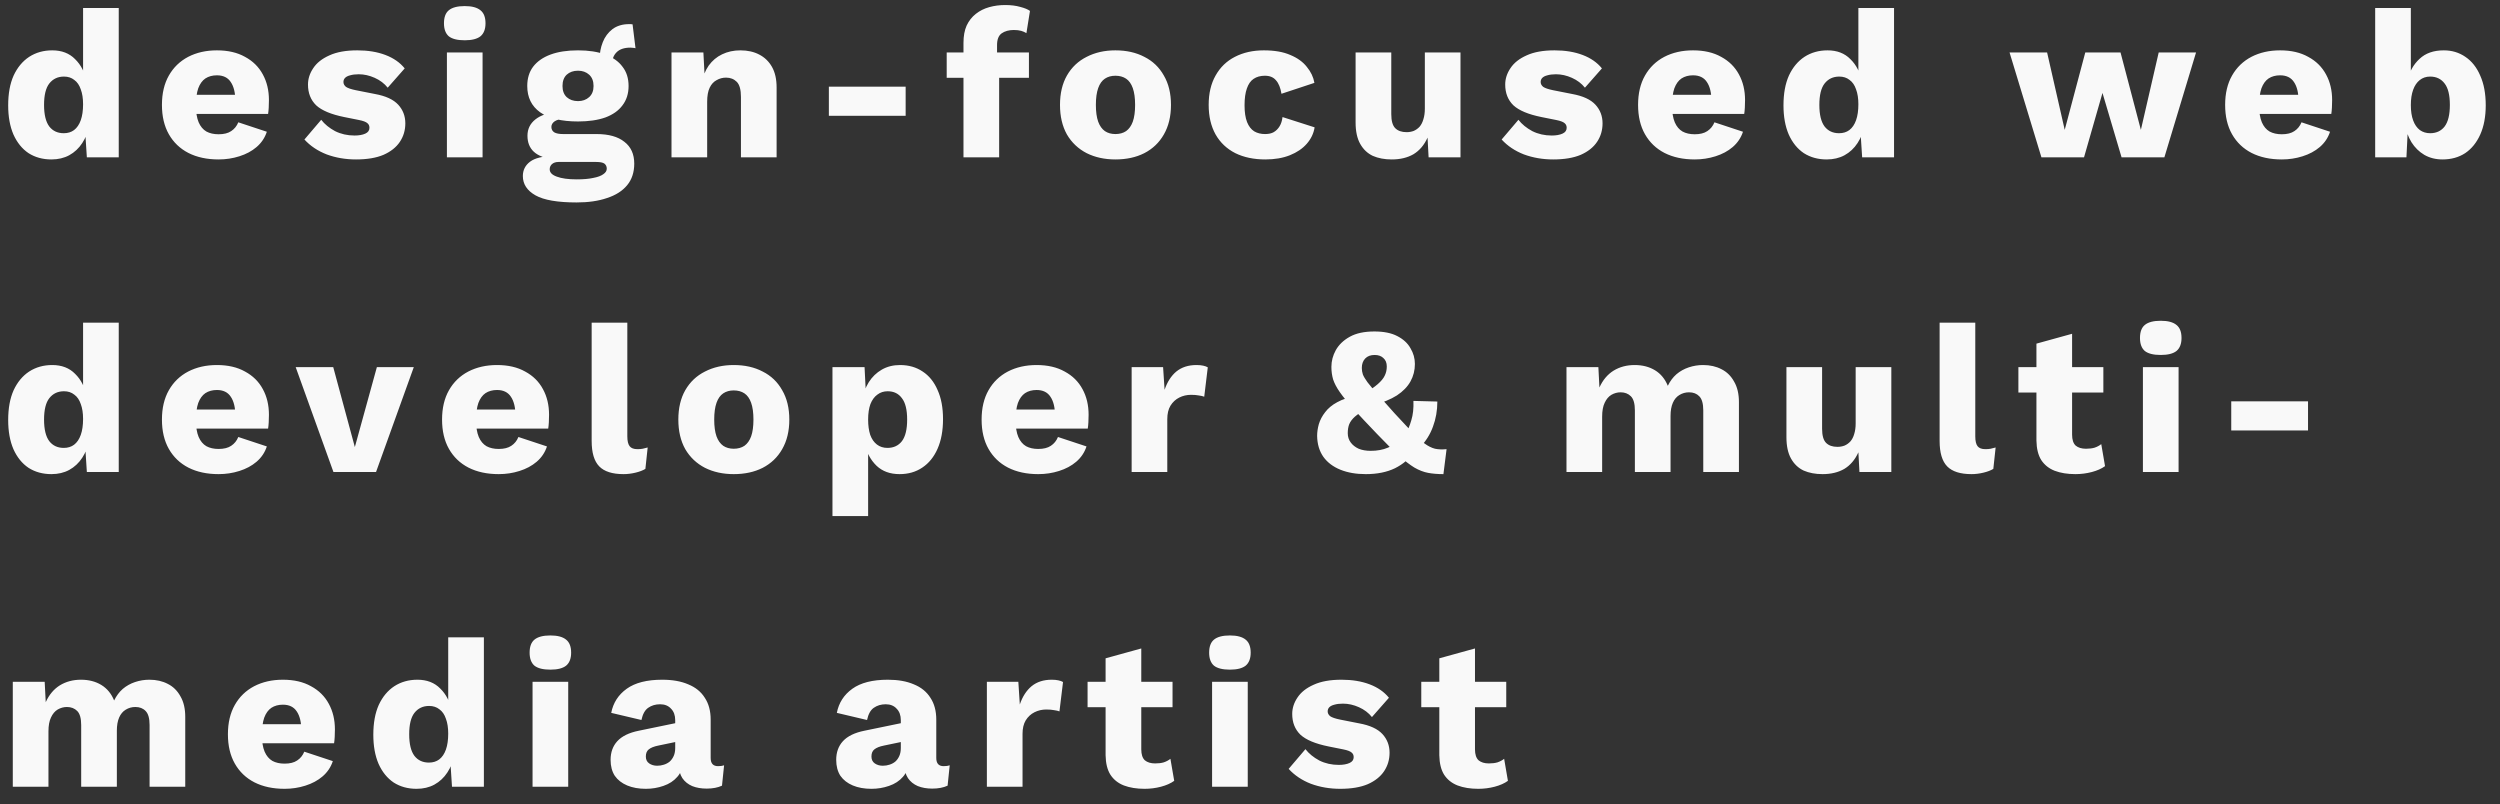 <svg width="143" height="46" viewBox="0 0 143 46" fill="none" xmlns="http://www.w3.org/2000/svg">
<rect x="0" y="0" width="143" height="46" fill="#333333" stroke="none"/>
<path d="M2.94 9.12C2.444 9.12 2.008 9 1.632 8.76C1.264 8.512 0.976 8.156 0.768 7.692C0.568 7.228 0.468 6.672 0.468 6.024C0.468 5.352 0.572 4.784 0.78 4.32C0.996 3.856 1.292 3.5 1.668 3.252C2.052 3.004 2.492 2.88 2.988 2.88C3.532 2.88 3.968 3.048 4.296 3.384C4.632 3.712 4.848 4.132 4.944 4.644L4.752 4.896V0.456H6.792V9H4.968L4.836 6.96L5.076 7.14C5.028 7.54 4.904 7.888 4.704 8.184C4.512 8.48 4.264 8.712 3.96 8.88C3.664 9.04 3.324 9.12 2.94 9.12ZM3.648 7.62C3.88 7.62 4.076 7.56 4.236 7.44C4.404 7.312 4.532 7.124 4.62 6.876C4.708 6.628 4.752 6.324 4.752 5.964C4.752 5.628 4.708 5.344 4.62 5.112C4.54 4.872 4.416 4.692 4.248 4.572C4.088 4.444 3.892 4.38 3.66 4.38C3.308 4.38 3.028 4.512 2.82 4.776C2.62 5.032 2.52 5.44 2.52 6C2.52 6.56 2.62 6.972 2.82 7.236C3.02 7.492 3.296 7.62 3.648 7.62ZM12.503 9.12C11.839 9.12 11.263 8.996 10.775 8.748C10.295 8.5 9.923 8.144 9.659 7.68C9.395 7.216 9.263 6.656 9.263 6C9.263 5.344 9.395 4.784 9.659 4.32C9.923 3.856 10.291 3.5 10.763 3.252C11.243 3.004 11.791 2.88 12.407 2.88C13.039 2.88 13.575 3.004 14.015 3.252C14.463 3.492 14.803 3.828 15.035 4.26C15.267 4.684 15.383 5.172 15.383 5.724C15.383 5.868 15.379 6.012 15.371 6.156C15.363 6.3 15.351 6.42 15.335 6.516H10.583V5.424H14.435L13.463 5.796C13.463 5.316 13.375 4.948 13.199 4.692C13.031 4.436 12.767 4.308 12.407 4.308C12.151 4.308 11.931 4.368 11.747 4.488C11.571 4.608 11.435 4.796 11.339 5.052C11.251 5.308 11.207 5.636 11.207 6.036C11.207 6.428 11.259 6.748 11.363 6.996C11.467 7.236 11.615 7.412 11.807 7.524C11.999 7.628 12.231 7.68 12.503 7.68C12.807 7.68 13.047 7.62 13.223 7.5C13.407 7.38 13.543 7.212 13.631 6.996L15.263 7.536C15.151 7.88 14.955 8.172 14.675 8.412C14.403 8.644 14.075 8.82 13.691 8.94C13.315 9.06 12.919 9.12 12.503 9.12ZM20.365 9.12C19.765 9.12 19.205 9.024 18.685 8.832C18.173 8.632 17.749 8.348 17.413 7.98L18.373 6.852C18.573 7.108 18.837 7.324 19.165 7.5C19.501 7.668 19.873 7.752 20.281 7.752C20.529 7.752 20.733 7.716 20.893 7.644C21.053 7.572 21.133 7.46 21.133 7.308C21.133 7.196 21.093 7.108 21.013 7.044C20.933 6.972 20.773 6.912 20.533 6.864L19.693 6.696C18.941 6.544 18.405 6.32 18.085 6.024C17.773 5.72 17.617 5.324 17.617 4.836C17.617 4.508 17.717 4.196 17.917 3.9C18.117 3.596 18.425 3.352 18.841 3.168C19.257 2.976 19.789 2.88 20.437 2.88C21.045 2.88 21.581 2.968 22.045 3.144C22.509 3.32 22.877 3.576 23.149 3.912L22.177 5.016C21.985 4.776 21.737 4.588 21.433 4.452C21.129 4.316 20.825 4.248 20.521 4.248C20.329 4.248 20.165 4.268 20.029 4.308C19.901 4.34 19.805 4.388 19.741 4.452C19.677 4.516 19.645 4.596 19.645 4.692C19.645 4.796 19.693 4.888 19.789 4.968C19.893 5.04 20.081 5.104 20.353 5.16L21.445 5.376C22.061 5.488 22.505 5.692 22.777 5.988C23.049 6.284 23.185 6.64 23.185 7.056C23.185 7.448 23.081 7.8 22.873 8.112C22.665 8.424 22.353 8.672 21.937 8.856C21.521 9.032 20.997 9.12 20.365 9.12ZM26.583 2.304C26.167 2.304 25.863 2.228 25.671 2.076C25.487 1.916 25.395 1.668 25.395 1.332C25.395 0.988 25.487 0.74 25.671 0.588C25.863 0.428 26.167 0.348 26.583 0.348C26.991 0.348 27.291 0.428 27.483 0.588C27.675 0.74 27.771 0.988 27.771 1.332C27.771 1.668 27.675 1.916 27.483 2.076C27.291 2.228 26.991 2.304 26.583 2.304ZM27.603 3V9H25.563V3H27.603ZM36.183 1.392L36.351 2.76C36.303 2.744 36.255 2.736 36.207 2.736C36.159 2.728 36.111 2.724 36.063 2.724C35.711 2.724 35.447 2.812 35.271 2.988C35.103 3.156 35.019 3.368 35.019 3.624L34.299 3.36C34.299 3.032 34.359 2.716 34.479 2.412C34.599 2.108 34.783 1.86 35.031 1.668C35.287 1.476 35.607 1.38 35.991 1.38C36.015 1.38 36.043 1.38 36.075 1.38C36.115 1.38 36.151 1.384 36.183 1.392ZM34.119 7.668C34.815 7.668 35.347 7.816 35.715 8.112C36.091 8.4 36.279 8.816 36.279 9.36C36.279 9.856 36.143 10.268 35.871 10.596C35.599 10.924 35.215 11.168 34.719 11.328C34.231 11.496 33.651 11.58 32.979 11.58C31.891 11.58 31.107 11.444 30.627 11.172C30.147 10.9 29.907 10.532 29.907 10.068C29.907 9.732 30.043 9.46 30.315 9.252C30.587 9.044 31.039 8.932 31.671 8.916L31.623 9.108C31.135 9.044 30.771 8.9 30.531 8.676C30.291 8.452 30.171 8.148 30.171 7.764C30.171 7.38 30.323 7.068 30.627 6.828C30.931 6.588 31.335 6.456 31.839 6.432L32.583 6.78H32.391C32.079 6.796 31.859 6.848 31.731 6.936C31.603 7.024 31.539 7.132 31.539 7.26C31.539 7.396 31.595 7.5 31.707 7.572C31.819 7.636 31.987 7.668 32.211 7.668H34.119ZM32.991 10.26C33.375 10.26 33.691 10.232 33.939 10.176C34.195 10.128 34.387 10.056 34.515 9.96C34.643 9.872 34.707 9.768 34.707 9.648C34.707 9.528 34.663 9.432 34.575 9.36C34.487 9.296 34.327 9.264 34.095 9.264H31.947C31.795 9.264 31.671 9.304 31.575 9.384C31.487 9.464 31.443 9.564 31.443 9.684C31.443 9.868 31.579 10.008 31.851 10.104C32.123 10.208 32.503 10.26 32.991 10.26ZM33.063 2.88C33.671 2.88 34.191 2.96 34.623 3.12C35.055 3.28 35.383 3.512 35.607 3.816C35.839 4.112 35.955 4.48 35.955 4.92C35.955 5.352 35.839 5.72 35.607 6.024C35.383 6.328 35.055 6.56 34.623 6.72C34.191 6.872 33.671 6.948 33.063 6.948C32.111 6.948 31.387 6.772 30.891 6.42C30.403 6.068 30.159 5.568 30.159 4.92C30.159 4.48 30.271 4.112 30.495 3.816C30.727 3.512 31.059 3.28 31.491 3.12C31.923 2.96 32.447 2.88 33.063 2.88ZM33.063 4.044C32.799 4.044 32.583 4.12 32.415 4.272C32.255 4.424 32.175 4.64 32.175 4.92C32.175 5.192 32.255 5.404 32.415 5.556C32.583 5.708 32.799 5.784 33.063 5.784C33.319 5.784 33.531 5.708 33.699 5.556C33.867 5.404 33.951 5.192 33.951 4.92C33.951 4.64 33.867 4.424 33.699 4.272C33.531 4.12 33.319 4.044 33.063 4.044ZM38.41 9V3H40.234L40.342 5.064L40.114 4.836C40.194 4.404 40.334 4.044 40.534 3.756C40.742 3.468 40.998 3.252 41.302 3.108C41.614 2.956 41.962 2.88 42.346 2.88C42.762 2.88 43.122 2.96 43.426 3.12C43.738 3.28 43.982 3.516 44.158 3.828C44.334 4.14 44.422 4.532 44.422 5.004V9H42.382V5.544C42.382 5.128 42.302 4.84 42.142 4.68C41.982 4.52 41.778 4.44 41.53 4.44C41.338 4.44 41.158 4.488 40.99 4.584C40.822 4.672 40.69 4.816 40.594 5.016C40.498 5.216 40.45 5.484 40.45 5.82V9H38.41ZM51.803 4.956V6.624H47.411V4.956H51.803ZM57.498 0.288C57.827 0.288 58.114 0.324 58.362 0.396C58.611 0.46 58.794 0.536 58.914 0.624L58.711 1.896C58.623 1.84 58.523 1.796 58.41 1.764C58.298 1.732 58.158 1.716 57.99 1.716C57.711 1.716 57.478 1.78 57.294 1.908C57.118 2.036 57.031 2.26 57.031 2.58V3.36L57.151 3.696V9H55.111V2.448C55.111 2.064 55.17 1.736 55.291 1.464C55.419 1.192 55.594 0.968 55.819 0.792C56.042 0.616 56.298 0.488 56.587 0.408C56.874 0.328 57.178 0.288 57.498 0.288ZM58.855 3V4.452H54.151V3H58.855ZM63.8 2.88C64.432 2.88 64.984 3.004 65.456 3.252C65.936 3.492 66.308 3.848 66.572 4.32C66.844 4.784 66.98 5.344 66.98 6C66.98 6.656 66.844 7.22 66.572 7.692C66.308 8.156 65.936 8.512 65.456 8.76C64.984 9 64.432 9.12 63.8 9.12C63.184 9.12 62.636 9 62.156 8.76C61.676 8.512 61.3 8.156 61.028 7.692C60.764 7.22 60.632 6.656 60.632 6C60.632 5.344 60.764 4.784 61.028 4.32C61.3 3.848 61.676 3.492 62.156 3.252C62.636 3.004 63.184 2.88 63.8 2.88ZM63.8 4.332C63.568 4.332 63.368 4.388 63.2 4.5C63.032 4.612 62.904 4.792 62.816 5.04C62.728 5.288 62.684 5.608 62.684 6C62.684 6.392 62.728 6.712 62.816 6.96C62.904 7.2 63.032 7.38 63.2 7.5C63.368 7.612 63.568 7.668 63.8 7.668C64.04 7.668 64.244 7.612 64.412 7.5C64.58 7.38 64.708 7.2 64.796 6.96C64.884 6.712 64.928 6.392 64.928 6C64.928 5.608 64.884 5.288 64.796 5.04C64.708 4.792 64.58 4.612 64.412 4.5C64.244 4.388 64.04 4.332 63.8 4.332ZM72.292 2.88C72.9 2.88 73.404 2.968 73.804 3.144C74.212 3.312 74.528 3.54 74.752 3.828C74.984 4.108 75.128 4.412 75.184 4.74L73.3 5.364C73.244 5.02 73.14 4.764 72.988 4.596C72.844 4.42 72.632 4.332 72.352 4.332C72.096 4.332 71.88 4.392 71.704 4.512C71.536 4.624 71.408 4.808 71.32 5.064C71.232 5.312 71.188 5.632 71.188 6.024C71.188 6.416 71.236 6.736 71.332 6.984C71.428 7.224 71.564 7.4 71.74 7.512C71.916 7.616 72.124 7.668 72.364 7.668C72.564 7.668 72.728 7.632 72.856 7.56C72.992 7.48 73.104 7.368 73.192 7.224C73.28 7.08 73.336 6.904 73.36 6.696L75.196 7.284C75.14 7.636 74.988 7.952 74.74 8.232C74.5 8.504 74.18 8.72 73.78 8.88C73.38 9.04 72.912 9.12 72.376 9.12C71.72 9.12 71.148 9 70.66 8.76C70.172 8.512 69.796 8.156 69.532 7.692C69.268 7.22 69.136 6.656 69.136 6C69.136 5.344 69.268 4.784 69.532 4.32C69.796 3.848 70.164 3.492 70.636 3.252C71.116 3.004 71.668 2.88 72.292 2.88ZM79.605 9.12C79.197 9.12 78.837 9.052 78.525 8.916C78.221 8.772 77.981 8.544 77.805 8.232C77.629 7.92 77.54 7.512 77.54 7.008V3H79.581V6.528C79.581 6.912 79.656 7.18 79.808 7.332C79.96 7.484 80.177 7.56 80.457 7.56C80.6 7.56 80.737 7.536 80.865 7.488C80.993 7.432 81.105 7.352 81.201 7.248C81.296 7.136 81.368 6.996 81.416 6.828C81.472 6.652 81.501 6.448 81.501 6.216V3H83.54V9H81.716L81.656 7.872C81.465 8.296 81.197 8.612 80.853 8.82C80.508 9.02 80.093 9.12 79.605 9.12ZM88.846 9.12C88.246 9.12 87.686 9.024 87.166 8.832C86.654 8.632 86.23 8.348 85.894 7.98L86.854 6.852C87.054 7.108 87.318 7.324 87.646 7.5C87.982 7.668 88.354 7.752 88.762 7.752C89.01 7.752 89.214 7.716 89.374 7.644C89.534 7.572 89.614 7.46 89.614 7.308C89.614 7.196 89.574 7.108 89.494 7.044C89.414 6.972 89.254 6.912 89.014 6.864L88.174 6.696C87.422 6.544 86.886 6.32 86.566 6.024C86.254 5.72 86.098 5.324 86.098 4.836C86.098 4.508 86.198 4.196 86.398 3.9C86.598 3.596 86.906 3.352 87.322 3.168C87.738 2.976 88.27 2.88 88.918 2.88C89.526 2.88 90.062 2.968 90.526 3.144C90.99 3.32 91.358 3.576 91.63 3.912L90.658 5.016C90.466 4.776 90.218 4.588 89.914 4.452C89.61 4.316 89.306 4.248 89.002 4.248C88.81 4.248 88.646 4.268 88.51 4.308C88.382 4.34 88.286 4.388 88.222 4.452C88.158 4.516 88.126 4.596 88.126 4.692C88.126 4.796 88.174 4.888 88.27 4.968C88.374 5.04 88.562 5.104 88.834 5.16L89.926 5.376C90.542 5.488 90.986 5.692 91.258 5.988C91.53 6.284 91.666 6.64 91.666 7.056C91.666 7.448 91.562 7.8 91.354 8.112C91.146 8.424 90.834 8.672 90.418 8.856C90.002 9.032 89.478 9.12 88.846 9.12ZM96.938 9.12C96.273 9.12 95.698 8.996 95.21 8.748C94.73 8.5 94.358 8.144 94.094 7.68C93.829 7.216 93.698 6.656 93.698 6C93.698 5.344 93.829 4.784 94.094 4.32C94.358 3.856 94.725 3.5 95.198 3.252C95.677 3.004 96.225 2.88 96.841 2.88C97.474 2.88 98.01 3.004 98.45 3.252C98.897 3.492 99.237 3.828 99.469 4.26C99.701 4.684 99.817 5.172 99.817 5.724C99.817 5.868 99.814 6.012 99.805 6.156C99.797 6.3 99.785 6.42 99.769 6.516H95.017V5.424H98.87L97.897 5.796C97.897 5.316 97.809 4.948 97.633 4.692C97.466 4.436 97.201 4.308 96.841 4.308C96.585 4.308 96.365 4.368 96.181 4.488C96.005 4.608 95.87 4.796 95.773 5.052C95.686 5.308 95.641 5.636 95.641 6.036C95.641 6.428 95.694 6.748 95.797 6.996C95.901 7.236 96.049 7.412 96.242 7.524C96.433 7.628 96.665 7.68 96.938 7.68C97.242 7.68 97.481 7.62 97.657 7.5C97.841 7.38 97.978 7.212 98.066 6.996L99.698 7.536C99.585 7.88 99.389 8.172 99.109 8.412C98.838 8.644 98.51 8.82 98.126 8.94C97.749 9.06 97.353 9.12 96.938 9.12ZM104.487 9.12C103.991 9.12 103.555 9 103.179 8.76C102.811 8.512 102.523 8.156 102.315 7.692C102.115 7.228 102.015 6.672 102.015 6.024C102.015 5.352 102.119 4.784 102.327 4.32C102.543 3.856 102.839 3.5 103.215 3.252C103.599 3.004 104.039 2.88 104.535 2.88C105.079 2.88 105.515 3.048 105.843 3.384C106.179 3.712 106.395 4.132 106.491 4.644L106.299 4.896V0.456H108.339V9H106.515L106.383 6.96L106.623 7.14C106.575 7.54 106.451 7.888 106.251 8.184C106.059 8.48 105.811 8.712 105.507 8.88C105.211 9.04 104.871 9.12 104.487 9.12ZM105.195 7.62C105.427 7.62 105.623 7.56 105.783 7.44C105.951 7.312 106.079 7.124 106.167 6.876C106.255 6.628 106.299 6.324 106.299 5.964C106.299 5.628 106.255 5.344 106.167 5.112C106.087 4.872 105.963 4.692 105.795 4.572C105.635 4.444 105.439 4.38 105.207 4.38C104.855 4.38 104.575 4.512 104.367 4.776C104.167 5.032 104.067 5.44 104.067 6C104.067 6.56 104.167 6.972 104.367 7.236C104.567 7.492 104.843 7.62 105.195 7.62ZM123.478 3H125.614L123.802 9H121.354L120.262 5.316L119.206 9H116.77L114.946 3H117.094L118.102 7.428L119.278 3H121.294L122.458 7.428L123.478 3ZM130.518 9.12C129.854 9.12 129.278 8.996 128.79 8.748C128.31 8.5 127.938 8.144 127.674 7.68C127.41 7.216 127.278 6.656 127.278 6C127.278 5.344 127.41 4.784 127.674 4.32C127.938 3.856 128.306 3.5 128.778 3.252C129.258 3.004 129.806 2.88 130.422 2.88C131.054 2.88 131.59 3.004 132.03 3.252C132.478 3.492 132.818 3.828 133.05 4.26C133.282 4.684 133.398 5.172 133.398 5.724C133.398 5.868 133.394 6.012 133.386 6.156C133.378 6.3 133.366 6.42 133.35 6.516H128.598V5.424H132.45L131.478 5.796C131.478 5.316 131.39 4.948 131.214 4.692C131.046 4.436 130.782 4.308 130.422 4.308C130.166 4.308 129.946 4.368 129.762 4.488C129.586 4.608 129.45 4.796 129.354 5.052C129.266 5.308 129.222 5.636 129.222 6.036C129.222 6.428 129.274 6.748 129.378 6.996C129.482 7.236 129.63 7.412 129.822 7.524C130.014 7.628 130.246 7.68 130.518 7.68C130.822 7.68 131.062 7.62 131.238 7.5C131.422 7.38 131.558 7.212 131.646 6.996L133.278 7.536C133.166 7.88 132.97 8.172 132.69 8.412C132.418 8.644 132.09 8.82 131.706 8.94C131.33 9.06 130.934 9.12 130.518 9.12ZM139.712 9.12C139.32 9.12 138.972 9.032 138.668 8.856C138.372 8.68 138.128 8.44 137.936 8.136C137.744 7.824 137.62 7.472 137.564 7.08L137.756 6.828L137.648 9H135.86V0.456H137.9V4.884L137.708 4.596C137.82 4.1 138.048 3.692 138.392 3.372C138.736 3.044 139.2 2.88 139.784 2.88C140.248 2.88 140.66 3.004 141.02 3.252C141.388 3.5 141.672 3.86 141.872 4.332C142.08 4.796 142.184 5.36 142.184 6.024C142.184 6.672 142.08 7.228 141.872 7.692C141.664 8.156 141.376 8.512 141.008 8.76C140.64 9 140.208 9.12 139.712 9.12ZM139.004 7.62C139.356 7.62 139.632 7.492 139.832 7.236C140.032 6.972 140.132 6.56 140.132 6C140.132 5.44 140.032 5.032 139.832 4.776C139.632 4.512 139.356 4.38 139.004 4.38C138.772 4.38 138.572 4.448 138.404 4.584C138.244 4.712 138.12 4.896 138.032 5.136C137.944 5.376 137.9 5.668 137.9 6.012C137.9 6.356 137.944 6.648 138.032 6.888C138.12 7.128 138.248 7.312 138.416 7.44C138.584 7.56 138.78 7.62 139.004 7.62ZM2.94 27.12C2.444 27.12 2.008 27 1.632 26.76C1.264 26.512 0.976 26.156 0.768 25.692C0.568 25.228 0.468 24.672 0.468 24.024C0.468 23.352 0.572 22.784 0.78 22.32C0.996 21.856 1.292 21.5 1.668 21.252C2.052 21.004 2.492 20.88 2.988 20.88C3.532 20.88 3.968 21.048 4.296 21.384C4.632 21.712 4.848 22.132 4.944 22.644L4.752 22.896V18.456H6.792V27H4.968L4.836 24.96L5.076 25.14C5.028 25.54 4.904 25.888 4.704 26.184C4.512 26.48 4.264 26.712 3.96 26.88C3.664 27.04 3.324 27.12 2.94 27.12ZM3.648 25.62C3.88 25.62 4.076 25.56 4.236 25.44C4.404 25.312 4.532 25.124 4.62 24.876C4.708 24.628 4.752 24.324 4.752 23.964C4.752 23.628 4.708 23.344 4.62 23.112C4.54 22.872 4.416 22.692 4.248 22.572C4.088 22.444 3.892 22.38 3.66 22.38C3.308 22.38 3.028 22.512 2.82 22.776C2.62 23.032 2.52 23.44 2.52 24C2.52 24.56 2.62 24.972 2.82 25.236C3.02 25.492 3.296 25.62 3.648 25.62ZM12.503 27.12C11.839 27.12 11.263 26.996 10.775 26.748C10.295 26.5 9.923 26.144 9.659 25.68C9.395 25.216 9.263 24.656 9.263 24C9.263 23.344 9.395 22.784 9.659 22.32C9.923 21.856 10.291 21.5 10.763 21.252C11.243 21.004 11.791 20.88 12.407 20.88C13.039 20.88 13.575 21.004 14.015 21.252C14.463 21.492 14.803 21.828 15.035 22.26C15.267 22.684 15.383 23.172 15.383 23.724C15.383 23.868 15.379 24.012 15.371 24.156C15.363 24.3 15.351 24.42 15.335 24.516H10.583V23.424H14.435L13.463 23.796C13.463 23.316 13.375 22.948 13.199 22.692C13.031 22.436 12.767 22.308 12.407 22.308C12.151 22.308 11.931 22.368 11.747 22.488C11.571 22.608 11.435 22.796 11.339 23.052C11.251 23.308 11.207 23.636 11.207 24.036C11.207 24.428 11.259 24.748 11.363 24.996C11.467 25.236 11.615 25.412 11.807 25.524C11.999 25.628 12.231 25.68 12.503 25.68C12.807 25.68 13.047 25.62 13.223 25.5C13.407 25.38 13.543 25.212 13.631 24.996L15.263 25.536C15.151 25.88 14.955 26.172 14.675 26.412C14.403 26.644 14.075 26.82 13.691 26.94C13.315 27.06 12.919 27.12 12.503 27.12ZM21.557 21H23.669L21.509 27H19.073L16.913 21H19.061L20.297 25.572L21.557 21ZM28.526 27.12C27.862 27.12 27.286 26.996 26.798 26.748C26.318 26.5 25.946 26.144 25.682 25.68C25.418 25.216 25.286 24.656 25.286 24C25.286 23.344 25.418 22.784 25.682 22.32C25.946 21.856 26.314 21.5 26.786 21.252C27.266 21.004 27.814 20.88 28.43 20.88C29.062 20.88 29.598 21.004 30.038 21.252C30.486 21.492 30.826 21.828 31.058 22.26C31.29 22.684 31.406 23.172 31.406 23.724C31.406 23.868 31.402 24.012 31.394 24.156C31.386 24.3 31.374 24.42 31.358 24.516H26.606V23.424H30.458L29.486 23.796C29.486 23.316 29.398 22.948 29.222 22.692C29.054 22.436 28.79 22.308 28.43 22.308C28.174 22.308 27.954 22.368 27.77 22.488C27.594 22.608 27.458 22.796 27.362 23.052C27.274 23.308 27.23 23.636 27.23 24.036C27.23 24.428 27.282 24.748 27.386 24.996C27.49 25.236 27.638 25.412 27.83 25.524C28.022 25.628 28.254 25.68 28.526 25.68C28.83 25.68 29.07 25.62 29.246 25.5C29.43 25.38 29.566 25.212 29.654 24.996L31.286 25.536C31.174 25.88 30.978 26.172 30.698 26.412C30.426 26.644 30.098 26.82 29.714 26.94C29.338 27.06 28.942 27.12 28.526 27.12ZM35.883 18.456V24.96C35.883 25.224 35.928 25.412 36.016 25.524C36.103 25.636 36.252 25.692 36.459 25.692C36.58 25.692 36.679 25.684 36.76 25.668C36.84 25.652 36.935 25.628 37.047 25.596L36.916 26.82C36.772 26.908 36.584 26.98 36.352 27.036C36.12 27.092 35.892 27.12 35.667 27.12C35.028 27.12 34.563 26.972 34.276 26.676C33.987 26.38 33.843 25.896 33.843 25.224V18.456H35.883ZM41.969 20.88C42.601 20.88 43.153 21.004 43.625 21.252C44.105 21.492 44.477 21.848 44.741 22.32C45.013 22.784 45.149 23.344 45.149 24C45.149 24.656 45.013 25.22 44.741 25.692C44.477 26.156 44.105 26.512 43.625 26.76C43.153 27 42.601 27.12 41.969 27.12C41.353 27.12 40.805 27 40.325 26.76C39.845 26.512 39.469 26.156 39.197 25.692C38.933 25.22 38.801 24.656 38.801 24C38.801 23.344 38.933 22.784 39.197 22.32C39.469 21.848 39.845 21.492 40.325 21.252C40.805 21.004 41.353 20.88 41.969 20.88ZM41.969 22.332C41.737 22.332 41.537 22.388 41.369 22.5C41.201 22.612 41.073 22.792 40.985 23.04C40.897 23.288 40.853 23.608 40.853 24C40.853 24.392 40.897 24.712 40.985 24.96C41.073 25.2 41.201 25.38 41.369 25.5C41.537 25.612 41.737 25.668 41.969 25.668C42.209 25.668 42.413 25.612 42.581 25.5C42.749 25.38 42.877 25.2 42.965 24.96C43.053 24.712 43.097 24.392 43.097 24C43.097 23.608 43.053 23.288 42.965 23.04C42.877 22.792 42.749 22.612 42.581 22.5C42.413 22.388 42.209 22.332 41.969 22.332ZM47.617 29.52V21H49.453L49.561 23.172L49.321 22.92C49.377 22.52 49.501 22.168 49.693 21.864C49.885 21.56 50.133 21.32 50.437 21.144C50.741 20.968 51.089 20.88 51.481 20.88C51.977 20.88 52.409 21.004 52.777 21.252C53.145 21.492 53.429 21.844 53.629 22.308C53.837 22.764 53.941 23.32 53.941 23.976C53.941 24.632 53.837 25.196 53.629 25.668C53.421 26.14 53.129 26.5 52.753 26.748C52.385 26.996 51.953 27.12 51.457 27.12C50.913 27.12 50.473 26.96 50.137 26.64C49.801 26.312 49.577 25.9 49.465 25.404L49.657 25.116V29.52H47.617ZM50.761 25.62C51.113 25.62 51.389 25.492 51.589 25.236C51.789 24.972 51.889 24.56 51.889 24C51.889 23.44 51.789 23.032 51.589 22.776C51.397 22.512 51.125 22.38 50.773 22.38C50.549 22.38 50.353 22.444 50.185 22.572C50.017 22.692 49.885 22.872 49.789 23.112C49.701 23.352 49.657 23.648 49.657 24C49.657 24.336 49.697 24.628 49.777 24.876C49.865 25.116 49.993 25.3 50.161 25.428C50.329 25.556 50.529 25.62 50.761 25.62ZM59.388 27.12C58.724 27.12 58.148 26.996 57.66 26.748C57.18 26.5 56.808 26.144 56.544 25.68C56.28 25.216 56.148 24.656 56.148 24C56.148 23.344 56.28 22.784 56.544 22.32C56.808 21.856 57.176 21.5 57.648 21.252C58.128 21.004 58.676 20.88 59.292 20.88C59.924 20.88 60.46 21.004 60.9 21.252C61.348 21.492 61.688 21.828 61.92 22.26C62.152 22.684 62.268 23.172 62.268 23.724C62.268 23.868 62.264 24.012 62.256 24.156C62.248 24.3 62.236 24.42 62.22 24.516H57.468V23.424H61.32L60.348 23.796C60.348 23.316 60.26 22.948 60.084 22.692C59.916 22.436 59.652 22.308 59.292 22.308C59.036 22.308 58.816 22.368 58.632 22.488C58.456 22.608 58.32 22.796 58.224 23.052C58.136 23.308 58.092 23.636 58.092 24.036C58.092 24.428 58.144 24.748 58.248 24.996C58.352 25.236 58.5 25.412 58.692 25.524C58.884 25.628 59.116 25.68 59.388 25.68C59.692 25.68 59.932 25.62 60.108 25.5C60.292 25.38 60.428 25.212 60.516 24.996L62.148 25.536C62.036 25.88 61.84 26.172 61.56 26.412C61.288 26.644 60.96 26.82 60.576 26.94C60.2 27.06 59.804 27.12 59.388 27.12ZM64.73 27V21H66.529L66.614 22.296C66.766 21.848 66.99 21.5 67.285 21.252C67.59 21.004 67.974 20.88 68.438 20.88C68.59 20.88 68.718 20.892 68.822 20.916C68.933 20.94 69.022 20.972 69.085 21.012L68.882 22.692C68.802 22.66 68.698 22.636 68.57 22.62C68.45 22.596 68.302 22.584 68.126 22.584C67.885 22.584 67.662 22.636 67.454 22.74C67.246 22.844 67.078 23 66.95 23.208C66.829 23.408 66.769 23.664 66.769 23.976V27H64.73ZM78.124 27.12C77.572 27.12 77.088 27.036 76.672 26.868C76.256 26.7 75.932 26.456 75.7 26.136C75.468 25.808 75.348 25.408 75.34 24.936C75.34 24.72 75.372 24.496 75.436 24.264C75.508 24.024 75.628 23.796 75.796 23.58C75.964 23.356 76.196 23.164 76.492 23.004C76.796 22.836 77.18 22.712 77.644 22.632L78.016 22.524C78.36 22.316 78.624 22.132 78.808 21.972C79 21.804 79.132 21.644 79.204 21.492C79.284 21.332 79.324 21.156 79.324 20.964C79.324 20.756 79.26 20.596 79.132 20.484C79.012 20.364 78.844 20.304 78.628 20.304C78.396 20.304 78.216 20.372 78.088 20.508C77.96 20.644 77.896 20.824 77.896 21.048C77.896 21.176 77.916 21.3 77.956 21.42C78.004 21.54 78.092 21.688 78.22 21.864C78.356 22.04 78.548 22.268 78.796 22.548C79.044 22.828 79.368 23.192 79.768 23.64C80.168 24.072 80.504 24.432 80.776 24.72C81.048 25 81.284 25.216 81.484 25.368C81.692 25.52 81.892 25.62 82.084 25.668C82.276 25.708 82.496 25.716 82.744 25.692L82.564 27.12C82.236 27.12 81.944 27.096 81.688 27.048C81.432 27 81.172 26.9 80.908 26.748C80.644 26.588 80.344 26.356 80.008 26.052C79.672 25.748 79.26 25.34 78.772 24.828C78.22 24.252 77.772 23.776 77.428 23.4C77.084 23.016 76.82 22.692 76.636 22.428C76.452 22.164 76.324 21.92 76.252 21.696C76.188 21.472 76.156 21.236 76.156 20.988C76.156 20.652 76.24 20.332 76.408 20.028C76.584 19.716 76.852 19.46 77.212 19.26C77.572 19.06 78.04 18.96 78.616 18.96C79.152 18.96 79.588 19.048 79.924 19.224C80.268 19.4 80.52 19.632 80.68 19.92C80.848 20.2 80.932 20.5 80.932 20.82C80.932 21.18 80.848 21.512 80.68 21.816C80.512 22.12 80.252 22.388 79.9 22.62C79.548 22.844 79.088 23.032 78.52 23.184L78.148 23.388C77.876 23.548 77.66 23.696 77.5 23.832C77.348 23.968 77.24 24.112 77.176 24.264C77.12 24.408 77.092 24.58 77.092 24.78C77.092 24.98 77.148 25.156 77.26 25.308C77.372 25.46 77.524 25.58 77.716 25.668C77.916 25.748 78.144 25.788 78.4 25.788C78.776 25.788 79.104 25.728 79.384 25.608C79.664 25.488 79.936 25.332 80.2 25.14L80.368 24.888C80.52 24.632 80.64 24.348 80.728 24.036C80.824 23.724 80.864 23.356 80.848 22.932L82.216 22.968C82.216 23.48 82.132 23.96 81.964 24.408C81.804 24.848 81.564 25.232 81.244 25.56L80.884 25.848C80.62 26.24 80.256 26.552 79.792 26.784C79.328 27.008 78.772 27.12 78.124 27.12ZM89.603 27V21H91.427L91.487 22.164C91.679 21.74 91.947 21.42 92.291 21.204C92.643 20.988 93.047 20.88 93.503 20.88C93.951 20.88 94.339 20.98 94.667 21.18C94.995 21.38 95.239 21.676 95.399 22.068C95.527 21.804 95.691 21.584 95.891 21.408C96.099 21.232 96.335 21.1 96.599 21.012C96.863 20.924 97.135 20.88 97.415 20.88C97.815 20.88 98.167 20.96 98.471 21.12C98.775 21.272 99.015 21.508 99.191 21.828C99.375 22.14 99.467 22.532 99.467 23.004V27H97.427V23.472C97.427 23.088 97.351 22.82 97.199 22.668C97.055 22.516 96.859 22.44 96.611 22.44C96.411 22.44 96.227 22.492 96.059 22.596C95.899 22.692 95.775 22.84 95.687 23.04C95.599 23.24 95.555 23.492 95.555 23.796V27H93.515V23.472C93.515 23.088 93.439 22.82 93.287 22.668C93.135 22.516 92.939 22.44 92.699 22.44C92.515 22.44 92.339 22.488 92.171 22.584C92.011 22.68 91.883 22.832 91.787 23.04C91.691 23.24 91.643 23.504 91.643 23.832V27H89.603ZM104.248 27.12C103.84 27.12 103.48 27.052 103.168 26.916C102.864 26.772 102.624 26.544 102.448 26.232C102.272 25.92 102.184 25.512 102.184 25.008V21H104.224V24.528C104.224 24.912 104.3 25.18 104.452 25.332C104.604 25.484 104.82 25.56 105.1 25.56C105.244 25.56 105.38 25.536 105.508 25.488C105.636 25.432 105.748 25.352 105.844 25.248C105.94 25.136 106.012 24.996 106.06 24.828C106.116 24.652 106.144 24.448 106.144 24.216V21H108.184V27H106.36L106.3 25.872C106.108 26.296 105.84 26.612 105.496 26.82C105.152 27.02 104.736 27.12 104.248 27.12ZM112.986 18.456V24.96C112.986 25.224 113.03 25.412 113.118 25.524C113.206 25.636 113.354 25.692 113.562 25.692C113.682 25.692 113.782 25.684 113.862 25.668C113.942 25.652 114.038 25.628 114.15 25.596L114.018 26.82C113.874 26.908 113.686 26.98 113.454 27.036C113.222 27.092 112.994 27.12 112.77 27.12C112.13 27.12 111.666 26.972 111.378 26.676C111.09 26.38 110.946 25.896 110.946 25.224V18.456H112.986ZM118.524 19.092V24.864C118.524 25.152 118.592 25.36 118.728 25.488C118.872 25.608 119.068 25.668 119.316 25.668C119.508 25.668 119.672 25.648 119.808 25.608C119.952 25.56 120.08 25.492 120.192 25.404L120.408 26.664C120.208 26.808 119.956 26.92 119.652 27C119.348 27.08 119.036 27.12 118.716 27.12C118.26 27.12 117.864 27.056 117.528 26.928C117.2 26.8 116.944 26.596 116.76 26.316C116.584 26.036 116.492 25.664 116.484 25.2V19.656L118.524 19.092ZM120.312 21V22.452H115.452V21H120.312ZM123.595 20.304C123.179 20.304 122.875 20.228 122.683 20.076C122.499 19.916 122.407 19.668 122.407 19.332C122.407 18.988 122.499 18.74 122.683 18.588C122.875 18.428 123.179 18.348 123.595 18.348C124.003 18.348 124.303 18.428 124.495 18.588C124.687 18.74 124.783 18.988 124.783 19.332C124.783 19.668 124.687 19.916 124.495 20.076C124.303 20.228 124.003 20.304 123.595 20.304ZM124.615 21V27H122.575V21H124.615ZM132.019 22.956V24.624H127.627V22.956H132.019ZM0.732 45V39H2.556L2.616 40.164C2.808 39.74 3.076 39.42 3.42 39.204C3.772 38.988 4.176 38.88 4.632 38.88C5.08 38.88 5.468 38.98 5.796 39.18C6.124 39.38 6.368 39.676 6.528 40.068C6.656 39.804 6.82 39.584 7.02 39.408C7.228 39.232 7.464 39.1 7.728 39.012C7.992 38.924 8.264 38.88 8.544 38.88C8.944 38.88 9.296 38.96 9.6 39.12C9.904 39.272 10.144 39.508 10.32 39.828C10.504 40.14 10.596 40.532 10.596 41.004V45H8.556V41.472C8.556 41.088 8.48 40.82 8.328 40.668C8.184 40.516 7.988 40.44 7.74 40.44C7.54 40.44 7.356 40.492 7.188 40.596C7.028 40.692 6.904 40.84 6.816 41.04C6.728 41.24 6.684 41.492 6.684 41.796V45H4.644V41.472C4.644 41.088 4.568 40.82 4.416 40.668C4.264 40.516 4.068 40.44 3.828 40.44C3.644 40.44 3.468 40.488 3.3 40.584C3.14 40.68 3.012 40.832 2.916 41.04C2.82 41.24 2.772 41.504 2.772 41.832V45H0.732ZM16.277 45.12C15.613 45.12 15.037 44.996 14.549 44.748C14.069 44.5 13.697 44.144 13.433 43.68C13.169 43.216 13.037 42.656 13.037 42C13.037 41.344 13.169 40.784 13.433 40.32C13.697 39.856 14.065 39.5 14.537 39.252C15.017 39.004 15.565 38.88 16.181 38.88C16.813 38.88 17.349 39.004 17.789 39.252C18.237 39.492 18.577 39.828 18.809 40.26C19.041 40.684 19.157 41.172 19.157 41.724C19.157 41.868 19.153 42.012 19.145 42.156C19.137 42.3 19.125 42.42 19.109 42.516H14.357V41.424H18.209L17.237 41.796C17.237 41.316 17.149 40.948 16.973 40.692C16.805 40.436 16.541 40.308 16.181 40.308C15.925 40.308 15.705 40.368 15.521 40.488C15.345 40.608 15.209 40.796 15.113 41.052C15.025 41.308 14.981 41.636 14.981 42.036C14.981 42.428 15.033 42.748 15.137 42.996C15.241 43.236 15.389 43.412 15.581 43.524C15.773 43.628 16.005 43.68 16.277 43.68C16.581 43.68 16.821 43.62 16.997 43.5C17.181 43.38 17.317 43.212 17.405 42.996L19.037 43.536C18.925 43.88 18.729 44.172 18.449 44.412C18.177 44.644 17.849 44.82 17.465 44.94C17.089 45.06 16.693 45.12 16.277 45.12ZM23.826 45.12C23.33 45.12 22.894 45 22.518 44.76C22.15 44.512 21.862 44.156 21.654 43.692C21.454 43.228 21.354 42.672 21.354 42.024C21.354 41.352 21.458 40.784 21.666 40.32C21.882 39.856 22.178 39.5 22.554 39.252C22.938 39.004 23.378 38.88 23.874 38.88C24.418 38.88 24.854 39.048 25.182 39.384C25.518 39.712 25.734 40.132 25.83 40.644L25.638 40.896V36.456H27.678V45H25.854L25.722 42.96L25.962 43.14C25.914 43.54 25.79 43.888 25.59 44.184C25.398 44.48 25.15 44.712 24.846 44.88C24.55 45.04 24.21 45.12 23.826 45.12ZM24.534 43.62C24.766 43.62 24.962 43.56 25.122 43.44C25.29 43.312 25.418 43.124 25.506 42.876C25.594 42.628 25.638 42.324 25.638 41.964C25.638 41.628 25.594 41.344 25.506 41.112C25.426 40.872 25.302 40.692 25.134 40.572C24.974 40.444 24.778 40.38 24.546 40.38C24.194 40.38 23.914 40.512 23.706 40.776C23.506 41.032 23.406 41.44 23.406 42C23.406 42.56 23.506 42.972 23.706 43.236C23.906 43.492 24.182 43.62 24.534 43.62ZM31.482 38.304C31.066 38.304 30.762 38.228 30.57 38.076C30.386 37.916 30.294 37.668 30.294 37.332C30.294 36.988 30.386 36.74 30.57 36.588C30.762 36.428 31.066 36.348 31.482 36.348C31.89 36.348 32.19 36.428 32.382 36.588C32.574 36.74 32.669 36.988 32.669 37.332C32.669 37.668 32.574 37.916 32.382 38.076C32.19 38.228 31.89 38.304 31.482 38.304ZM32.502 39V45H30.462V39H32.502ZM38.622 41.196C38.622 40.916 38.542 40.696 38.382 40.536C38.23 40.368 38.022 40.284 37.758 40.284C37.494 40.284 37.266 40.352 37.074 40.488C36.89 40.616 36.762 40.848 36.69 41.184L34.962 40.776C35.074 40.2 35.37 39.74 35.85 39.396C36.33 39.052 37.006 38.88 37.878 38.88C38.462 38.88 38.958 38.968 39.366 39.144C39.782 39.312 40.098 39.568 40.314 39.912C40.538 40.248 40.65 40.664 40.65 41.16V43.356C40.65 43.668 40.79 43.824 41.07 43.824C41.214 43.824 41.33 43.808 41.418 43.776L41.298 44.94C41.058 45.052 40.766 45.108 40.422 45.108C40.11 45.108 39.834 45.06 39.594 44.964C39.354 44.86 39.166 44.708 39.03 44.508C38.894 44.3 38.826 44.04 38.826 43.728V43.656L39.054 43.572C39.054 43.916 38.95 44.204 38.742 44.436C38.542 44.668 38.278 44.84 37.95 44.952C37.63 45.064 37.294 45.12 36.942 45.12C36.534 45.12 36.178 45.056 35.874 44.928C35.57 44.8 35.334 44.616 35.166 44.376C35.006 44.128 34.926 43.824 34.926 43.464C34.926 43.032 35.054 42.676 35.31 42.396C35.574 42.108 35.986 41.908 36.546 41.796L38.814 41.328L38.802 42.408L37.65 42.648C37.41 42.696 37.23 42.768 37.11 42.864C36.998 42.952 36.942 43.088 36.942 43.272C36.942 43.448 37.006 43.58 37.134 43.668C37.262 43.756 37.414 43.8 37.59 43.8C37.726 43.8 37.854 43.78 37.974 43.74C38.102 43.7 38.214 43.64 38.31 43.56C38.406 43.472 38.482 43.364 38.538 43.236C38.594 43.108 38.622 42.956 38.622 42.78V41.196ZM51.527 41.196C51.527 40.916 51.447 40.696 51.287 40.536C51.135 40.368 50.927 40.284 50.663 40.284C50.399 40.284 50.171 40.352 49.979 40.488C49.795 40.616 49.667 40.848 49.595 41.184L47.867 40.776C47.979 40.2 48.275 39.74 48.755 39.396C49.235 39.052 49.911 38.88 50.783 38.88C51.367 38.88 51.863 38.968 52.271 39.144C52.687 39.312 53.003 39.568 53.219 39.912C53.443 40.248 53.555 40.664 53.555 41.16V43.356C53.555 43.668 53.695 43.824 53.975 43.824C54.119 43.824 54.235 43.808 54.323 43.776L54.203 44.94C53.963 45.052 53.671 45.108 53.327 45.108C53.015 45.108 52.739 45.06 52.499 44.964C52.259 44.86 52.071 44.708 51.935 44.508C51.799 44.3 51.731 44.04 51.731 43.728V43.656L51.959 43.572C51.959 43.916 51.855 44.204 51.647 44.436C51.447 44.668 51.183 44.84 50.855 44.952C50.535 45.064 50.199 45.12 49.847 45.12C49.439 45.12 49.083 45.056 48.779 44.928C48.475 44.8 48.239 44.616 48.071 44.376C47.911 44.128 47.831 43.824 47.831 43.464C47.831 43.032 47.959 42.676 48.215 42.396C48.479 42.108 48.891 41.908 49.451 41.796L51.719 41.328L51.707 42.408L50.555 42.648C50.315 42.696 50.135 42.768 50.015 42.864C49.903 42.952 49.847 43.088 49.847 43.272C49.847 43.448 49.911 43.58 50.039 43.668C50.167 43.756 50.319 43.8 50.495 43.8C50.631 43.8 50.759 43.78 50.879 43.74C51.007 43.7 51.119 43.64 51.215 43.56C51.311 43.472 51.387 43.364 51.443 43.236C51.499 43.108 51.527 42.956 51.527 42.78V41.196ZM56.449 45V39H58.249L58.333 40.296C58.485 39.848 58.709 39.5 59.005 39.252C59.309 39.004 59.693 38.88 60.157 38.88C60.309 38.88 60.437 38.892 60.541 38.916C60.653 38.94 60.741 38.972 60.805 39.012L60.601 40.692C60.521 40.66 60.417 40.636 60.289 40.62C60.169 40.596 60.021 40.584 59.845 40.584C59.605 40.584 59.381 40.636 59.173 40.74C58.965 40.844 58.797 41 58.669 41.208C58.549 41.408 58.489 41.664 58.489 41.976V45H56.449ZM65.281 37.092V42.864C65.281 43.152 65.349 43.36 65.484 43.488C65.629 43.608 65.825 43.668 66.073 43.668C66.264 43.668 66.428 43.648 66.564 43.608C66.709 43.56 66.837 43.492 66.948 43.404L67.165 44.664C66.965 44.808 66.713 44.92 66.409 45C66.105 45.08 65.793 45.12 65.472 45.12C65.016 45.12 64.621 45.056 64.284 44.928C63.956 44.8 63.7 44.596 63.517 44.316C63.34 44.036 63.248 43.664 63.24 43.2V37.656L65.281 37.092ZM67.069 39V40.452H62.209V39H67.069ZM70.351 38.304C69.935 38.304 69.631 38.228 69.439 38.076C69.255 37.916 69.163 37.668 69.163 37.332C69.163 36.988 69.255 36.74 69.439 36.588C69.631 36.428 69.935 36.348 70.351 36.348C70.759 36.348 71.059 36.428 71.251 36.588C71.443 36.74 71.539 36.988 71.539 37.332C71.539 37.668 71.443 37.916 71.251 38.076C71.059 38.228 70.759 38.304 70.351 38.304ZM71.371 39V45H69.331V39H71.371ZM76.663 45.12C76.063 45.12 75.503 45.024 74.983 44.832C74.471 44.632 74.047 44.348 73.711 43.98L74.671 42.852C74.871 43.108 75.135 43.324 75.463 43.5C75.799 43.668 76.171 43.752 76.579 43.752C76.827 43.752 77.031 43.716 77.191 43.644C77.351 43.572 77.431 43.46 77.431 43.308C77.431 43.196 77.391 43.108 77.311 43.044C77.231 42.972 77.071 42.912 76.831 42.864L75.991 42.696C75.239 42.544 74.703 42.32 74.383 42.024C74.071 41.72 73.915 41.324 73.915 40.836C73.915 40.508 74.015 40.196 74.215 39.9C74.415 39.596 74.723 39.352 75.139 39.168C75.555 38.976 76.087 38.88 76.735 38.88C77.343 38.88 77.879 38.968 78.343 39.144C78.807 39.32 79.175 39.576 79.447 39.912L78.475 41.016C78.283 40.776 78.035 40.588 77.731 40.452C77.427 40.316 77.123 40.248 76.819 40.248C76.627 40.248 76.463 40.268 76.327 40.308C76.199 40.34 76.103 40.388 76.039 40.452C75.975 40.516 75.943 40.596 75.943 40.692C75.943 40.796 75.991 40.888 76.087 40.968C76.191 41.04 76.379 41.104 76.651 41.16L77.743 41.376C78.359 41.488 78.803 41.692 79.075 41.988C79.347 42.284 79.483 42.64 79.483 43.056C79.483 43.448 79.379 43.8 79.171 44.112C78.963 44.424 78.651 44.672 78.235 44.856C77.819 45.032 77.295 45.12 76.663 45.12ZM84.369 37.092V42.864C84.369 43.152 84.437 43.36 84.573 43.488C84.717 43.608 84.913 43.668 85.161 43.668C85.353 43.668 85.517 43.648 85.653 43.608C85.797 43.56 85.925 43.492 86.037 43.404L86.253 44.664C86.053 44.808 85.801 44.92 85.497 45C85.193 45.08 84.881 45.12 84.561 45.12C84.105 45.12 83.709 45.056 83.373 44.928C83.045 44.8 82.789 44.596 82.605 44.316C82.429 44.036 82.337 43.664 82.329 43.2V37.656L84.369 37.092ZM86.157 39V40.452H81.297V39H86.157Z" fill="#F9F9F9"/>
</svg>
